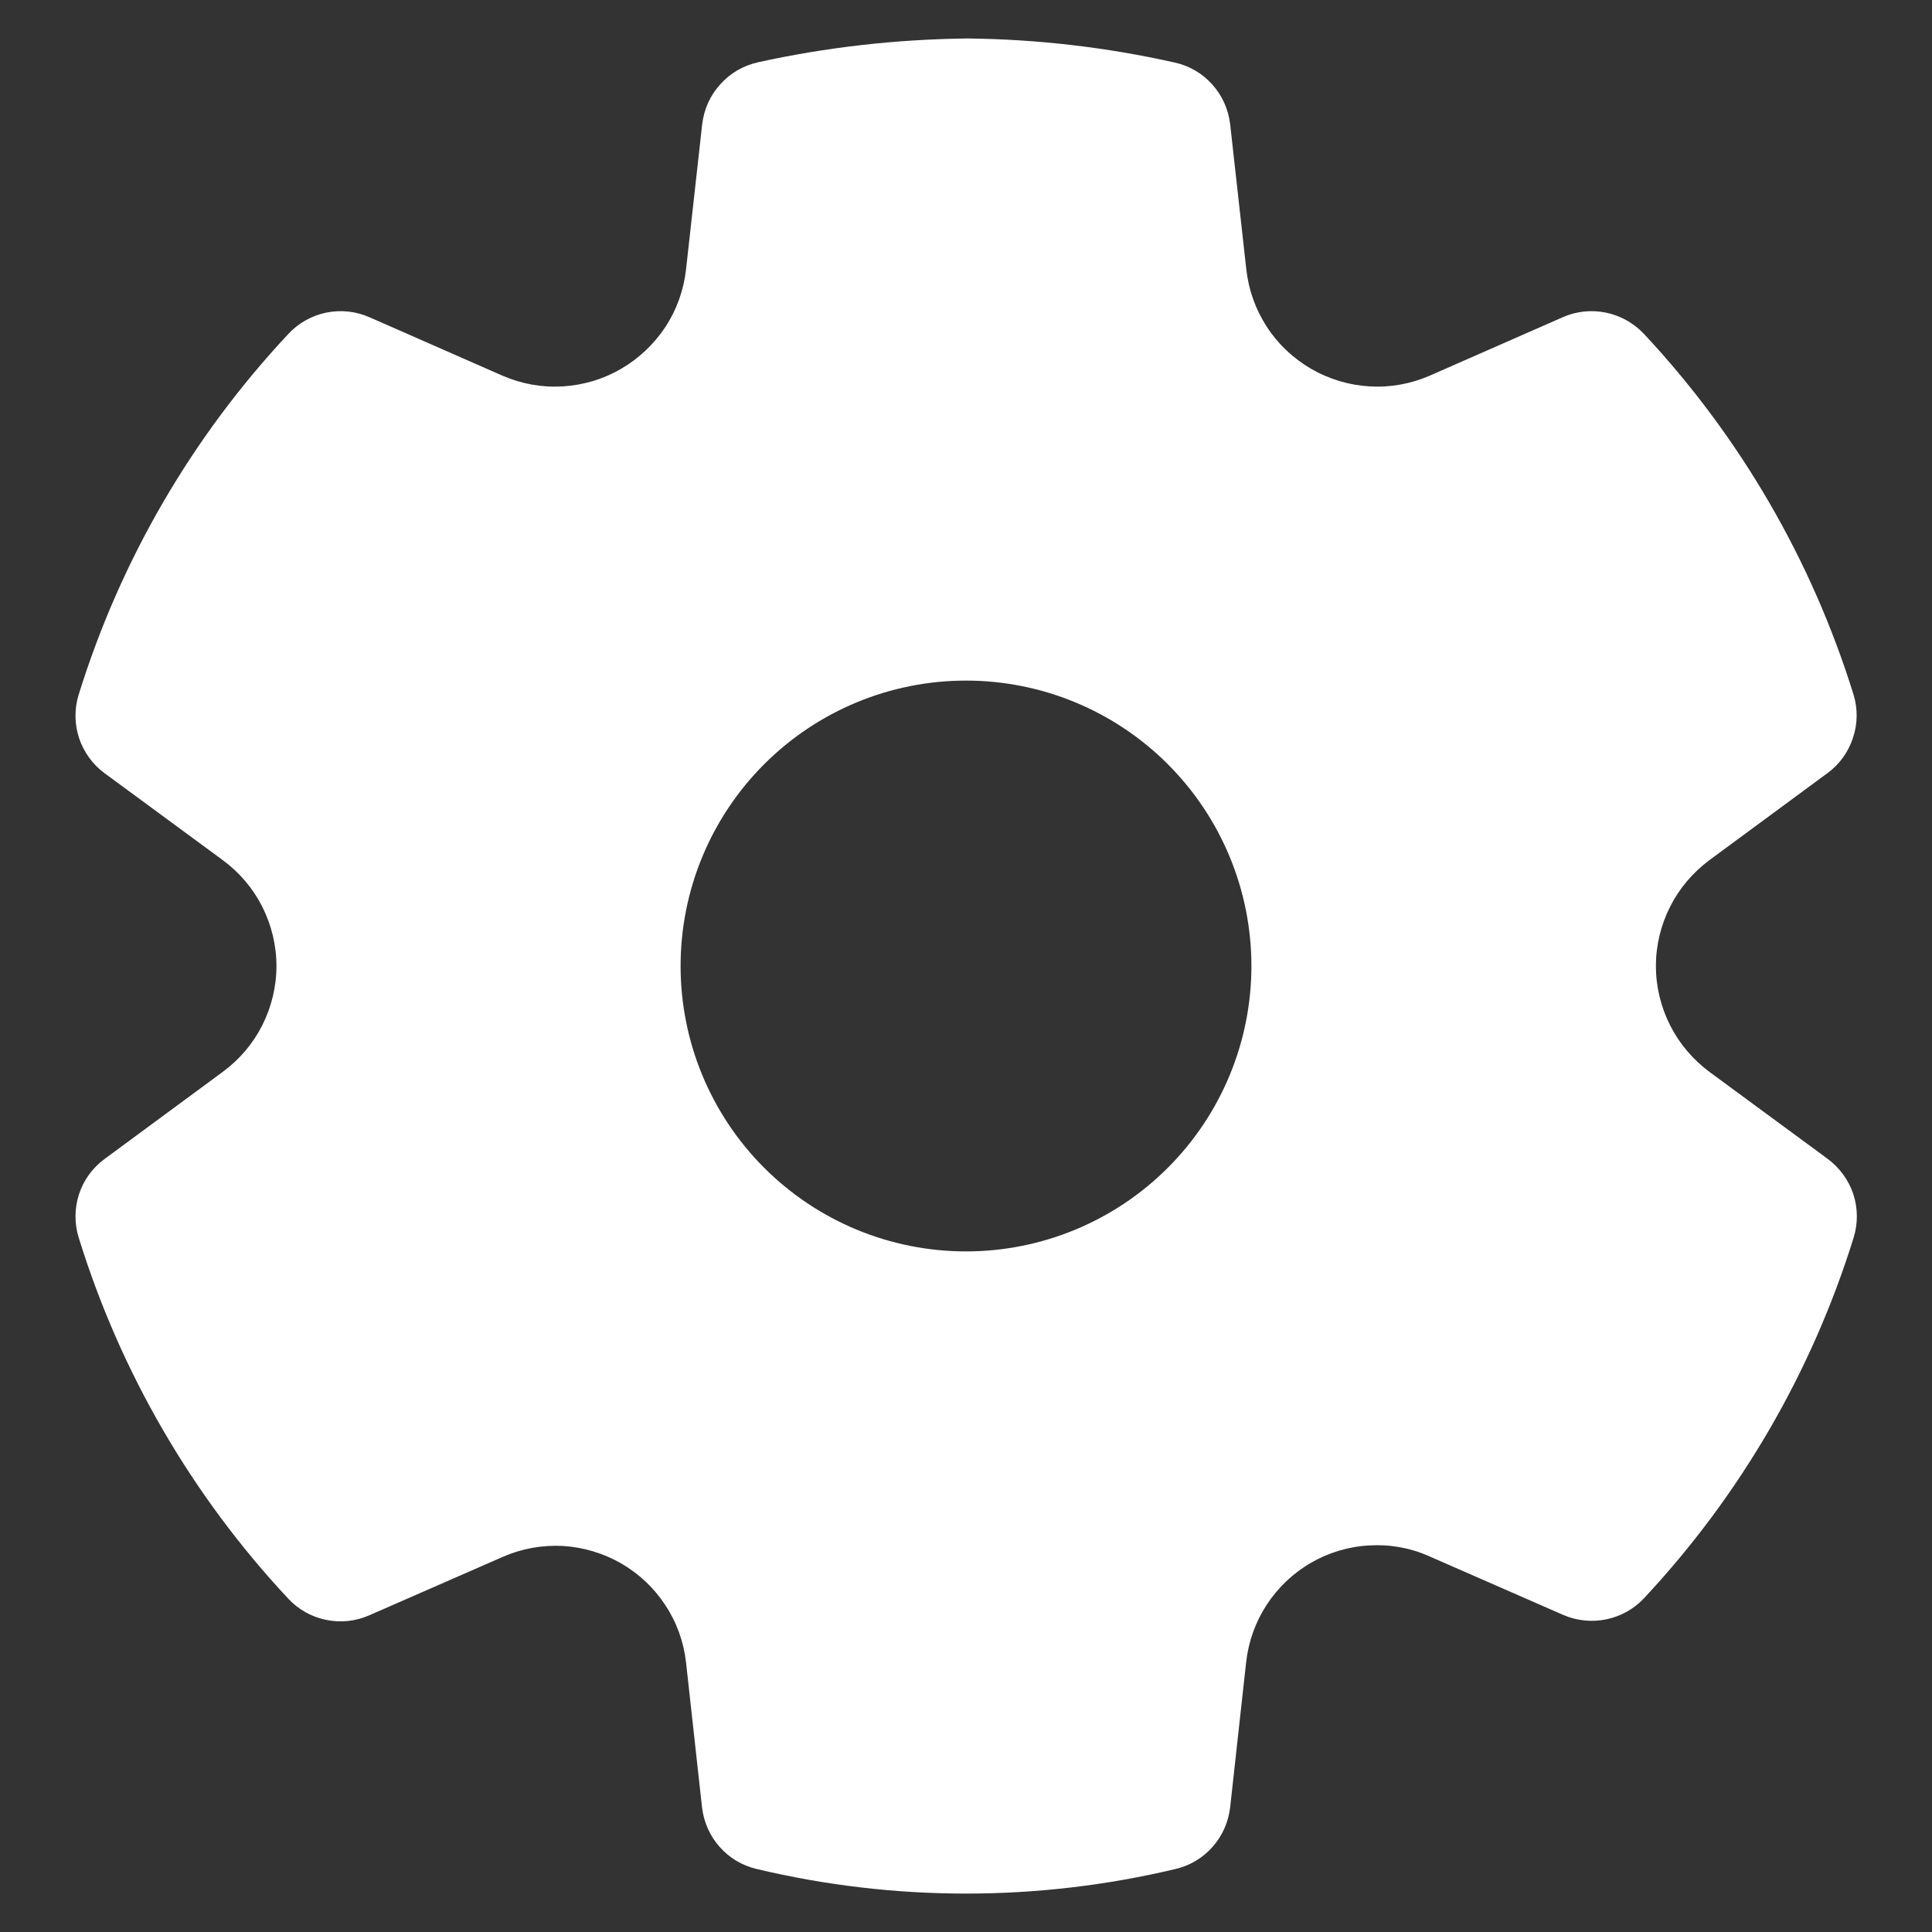 <svg width="11" height="11" viewBox="0 0 11 11" fill="none" xmlns="http://www.w3.org/2000/svg">
<rect x="0" y="0" width="11" height="11" fill="#333333" stroke="none"/>
<path d="M5.506 0.219C5.904 0.223 6.3 0.269 6.688 0.356C6.771 0.374 6.846 0.418 6.902 0.481C6.959 0.544 6.994 0.623 7.004 0.707L7.096 1.534C7.109 1.651 7.149 1.763 7.213 1.861C7.277 1.96 7.364 2.041 7.465 2.1C7.567 2.159 7.681 2.193 7.798 2.2C7.915 2.207 8.032 2.186 8.14 2.139L8.898 1.806C8.975 1.772 9.061 1.763 9.144 1.78C9.226 1.797 9.301 1.839 9.359 1.9C9.907 2.486 10.315 3.188 10.553 3.954C10.578 4.035 10.577 4.121 10.55 4.201C10.524 4.281 10.474 4.351 10.406 4.401L9.733 4.897C9.639 4.967 9.562 5.057 9.509 5.162C9.456 5.267 9.428 5.383 9.428 5.5C9.428 5.617 9.456 5.733 9.509 5.838C9.562 5.943 9.639 6.033 9.733 6.103L10.406 6.598C10.474 6.649 10.525 6.718 10.552 6.799C10.578 6.879 10.579 6.965 10.554 7.046C10.316 7.812 9.908 8.514 9.36 9.1C9.303 9.161 9.228 9.203 9.145 9.22C9.063 9.237 8.978 9.228 8.901 9.195L8.138 8.861C8.031 8.813 7.914 8.792 7.797 8.799C7.68 8.805 7.566 8.839 7.464 8.898C7.362 8.957 7.276 9.039 7.212 9.137C7.148 9.235 7.108 9.347 7.095 9.464L7.004 10.29C6.994 10.374 6.96 10.452 6.904 10.515C6.849 10.578 6.775 10.622 6.694 10.641C5.909 10.828 5.092 10.828 4.307 10.641C4.226 10.622 4.152 10.578 4.097 10.515C4.041 10.452 4.007 10.374 3.997 10.29L3.906 9.465C3.893 9.349 3.853 9.237 3.788 9.139C3.724 9.041 3.638 8.96 3.536 8.901C3.435 8.843 3.321 8.809 3.204 8.802C3.087 8.796 2.97 8.817 2.863 8.864L2.102 9.197C2.025 9.231 1.939 9.24 1.857 9.223C1.774 9.206 1.699 9.164 1.642 9.103C1.093 8.516 0.685 7.813 0.448 7.046C0.423 6.966 0.424 6.879 0.45 6.799C0.476 6.719 0.527 6.649 0.595 6.599L1.268 6.103C1.363 6.033 1.44 5.943 1.493 5.838C1.546 5.733 1.574 5.617 1.574 5.5C1.574 5.383 1.546 5.267 1.493 5.162C1.44 5.057 1.363 4.967 1.268 4.897L0.595 4.402C0.527 4.352 0.477 4.282 0.45 4.202C0.424 4.122 0.423 4.035 0.448 3.955C0.686 3.188 1.094 2.486 1.642 1.901C1.7 1.839 1.775 1.797 1.857 1.78C1.94 1.763 2.026 1.772 2.103 1.806L2.861 2.139C2.969 2.186 3.086 2.207 3.203 2.2C3.321 2.193 3.435 2.159 3.536 2.1C3.638 2.041 3.724 1.959 3.789 1.861C3.853 1.763 3.893 1.651 3.906 1.534L3.998 0.707C4.008 0.623 4.043 0.544 4.1 0.481C4.157 0.417 4.231 0.374 4.314 0.355C4.703 0.269 5.1 0.224 5.506 0.219ZM5.5 3.875C5.069 3.875 4.656 4.046 4.351 4.351C4.046 4.656 3.875 5.069 3.875 5.5C3.875 5.931 4.046 6.344 4.351 6.649C4.656 6.954 5.069 7.125 5.5 7.125C5.931 7.125 6.344 6.954 6.649 6.649C6.954 6.344 7.125 5.931 7.125 5.5C7.125 5.069 6.954 4.656 6.649 4.351C6.344 4.046 5.931 3.875 5.5 3.875Z" fill="white"/>
</svg>
